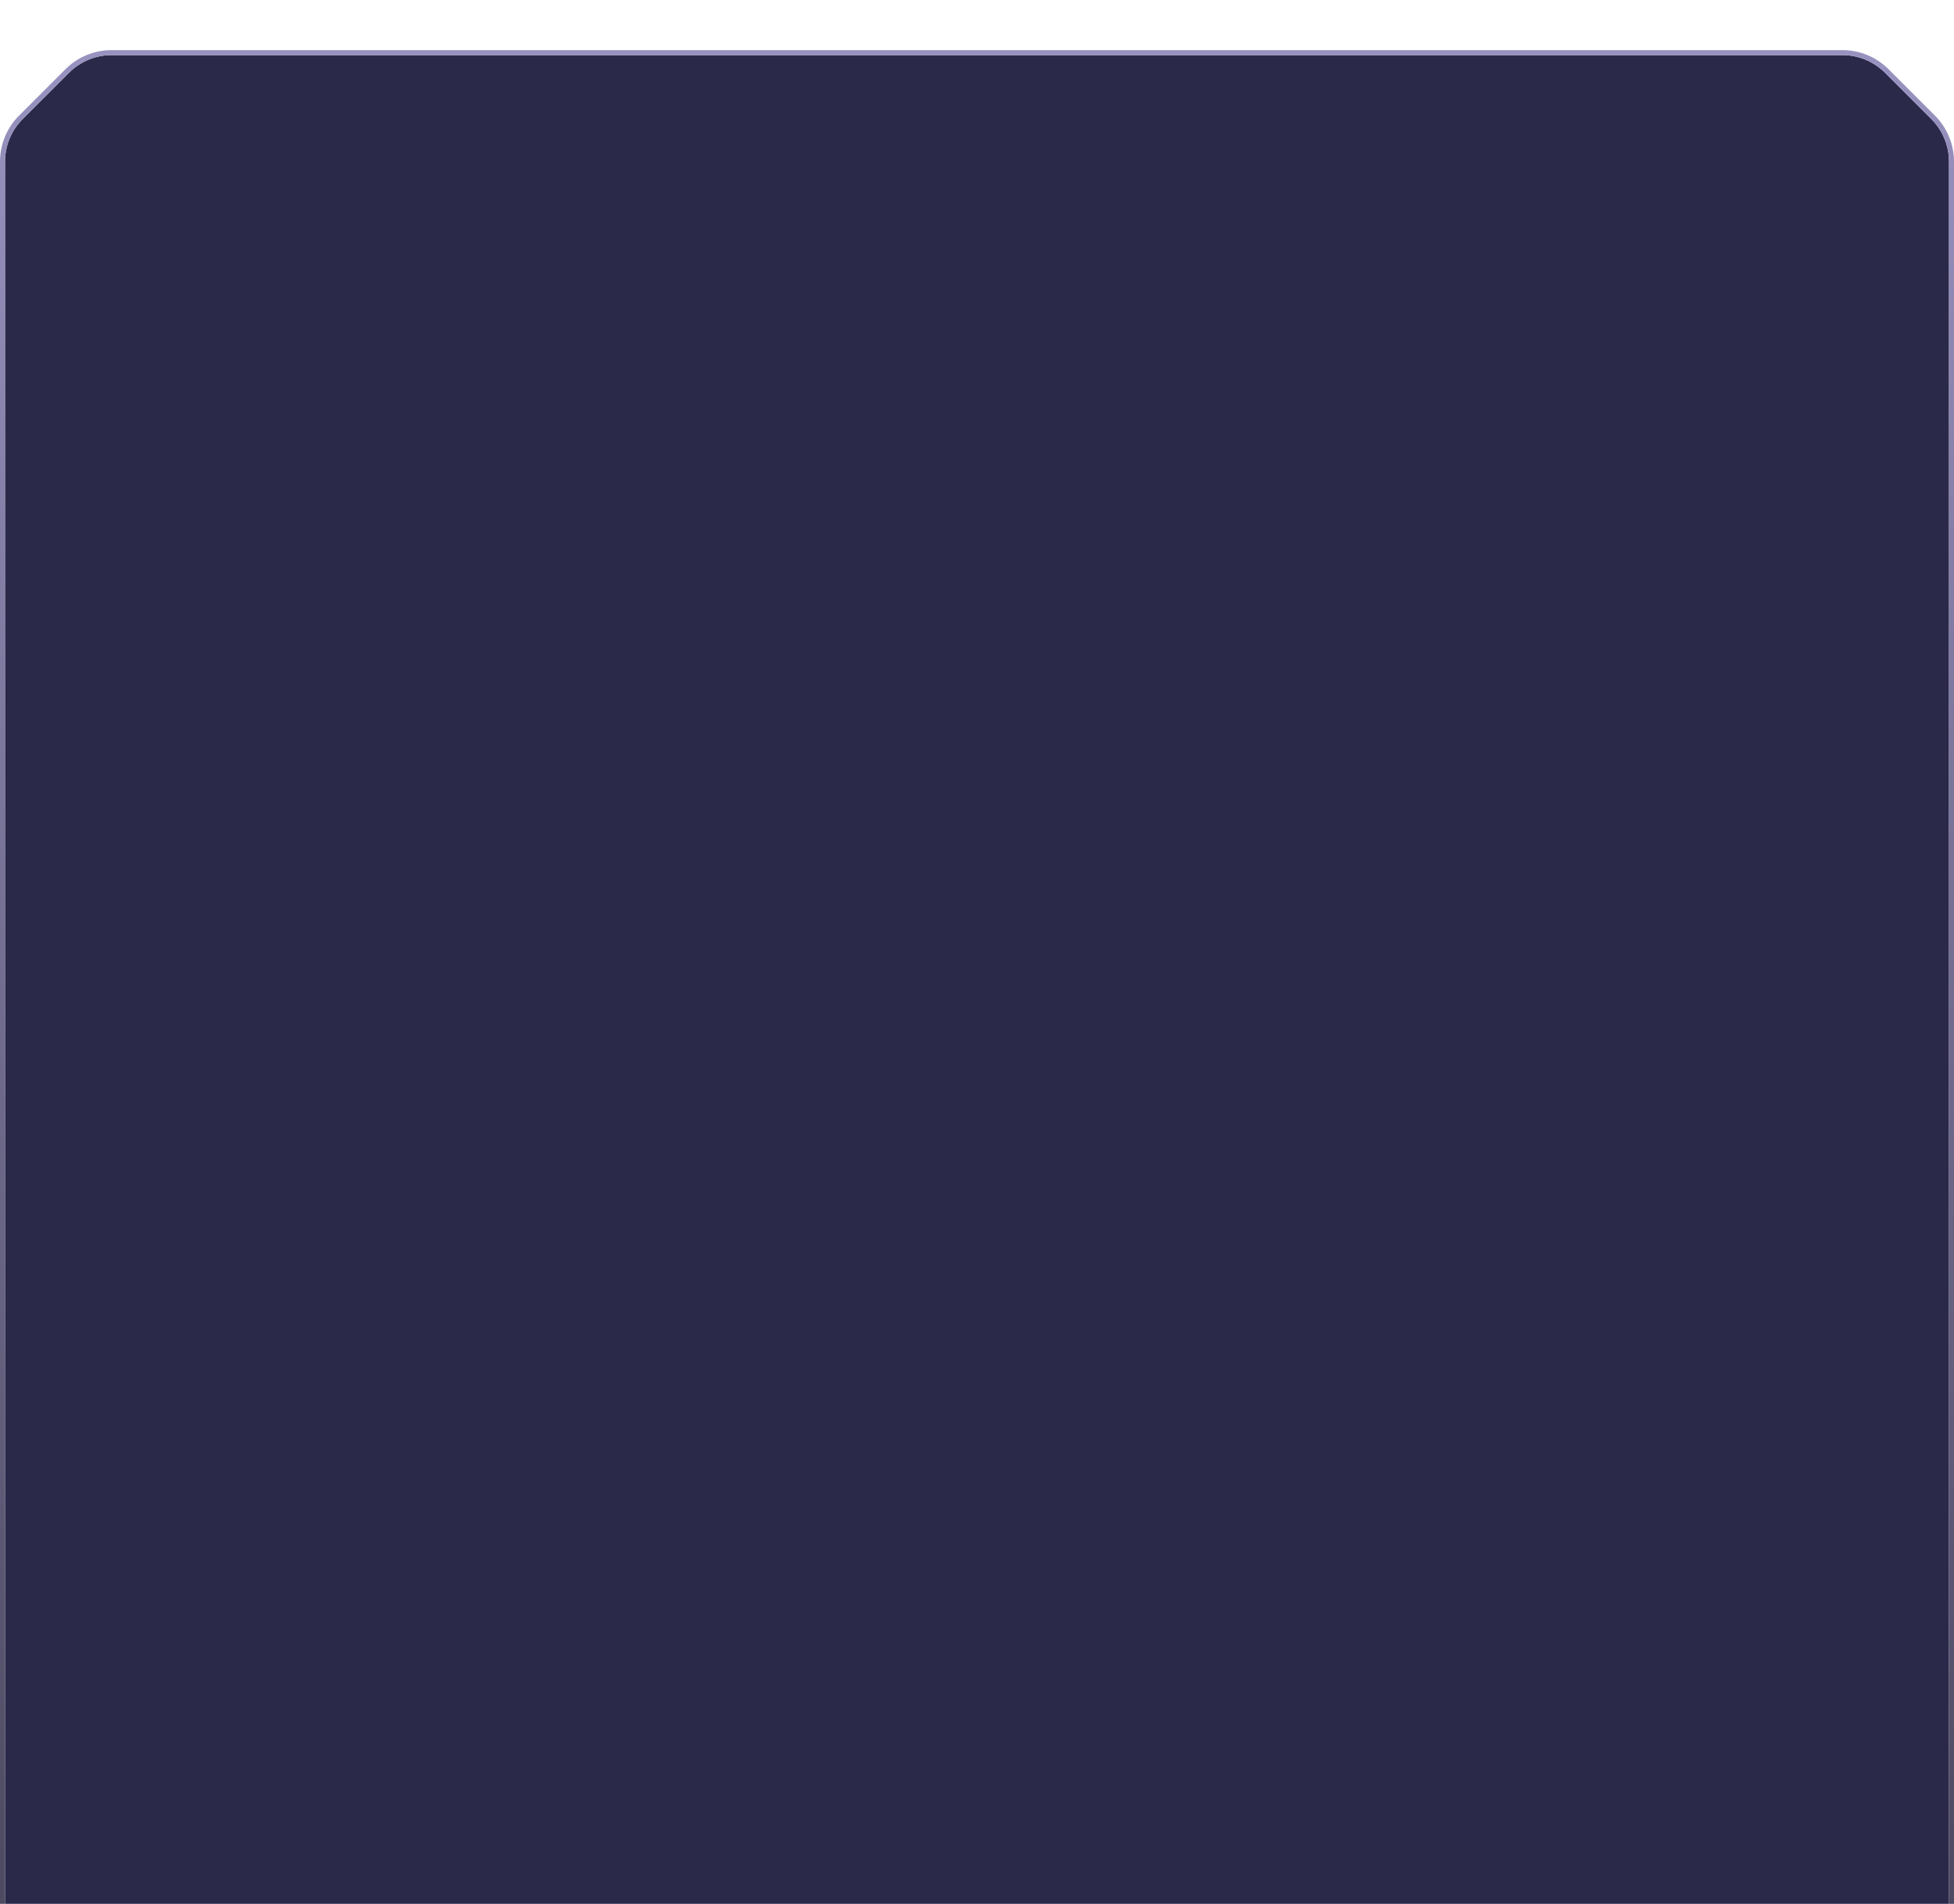 <svg width="390" height="380" viewBox="0 0 390 380" fill="none" xmlns="http://www.w3.org/2000/svg">
  <g filter="url(#filter0_d_33330_3206)">
    <path
      d="M1 32.261C1 29.078 2.265 26.025 4.515 23.775L13.778 14.514C16.028 12.264 19.08 11 22.262 11H367.737C370.92 11 373.972 12.264 376.222 14.514L385.485 23.775C387.735 26.025 389 29.078 389 32.261V381H1V32.261Z"
      fill="#2B294A" />
    <path
      d="M389 381.5H389.5V381V32.261C389.5 28.945 388.183 25.765 385.838 23.421L376.576 14.16C374.231 11.817 371.052 10.5 367.737 10.5H22.262C18.948 10.5 15.769 11.817 13.425 14.16L4.162 23.421C1.817 25.765 0.5 28.945 0.5 32.261V381V381.5H1H389Z"
      stroke="url(#paint0_linear_33330_3206)" />
  </g>
  <defs>
    <filter id="filter0_d_33330_3206" x="-10" y="0" width="410" height="392"
      filterUnits="userSpaceOnUse" color-interpolation-filters="sRGB">
      <feFlood flood-opacity="0" result="BackgroundImageFix" />
      <feColorMatrix in="SourceAlpha" type="matrix"
        values="0 0 0 0 0 0 0 0 0 0 0 0 0 0 0 0 0 0 127 0" result="hardAlpha" />
      <feOffset />
      <feGaussianBlur stdDeviation="5" />
      <feComposite in2="hardAlpha" operator="out" />
      <feColorMatrix type="matrix" values="0 0 0 0 0 0 0 0 0 0 0 0 0 0 0 0 0 0 0.05 0" />
      <feBlend mode="normal" in2="BackgroundImageFix" result="effect1_dropShadow_33330_3206" />
      <feBlend mode="normal" in="SourceGraphic" in2="effect1_dropShadow_33330_3206" result="shape" />
    </filter>
    <linearGradient id="paint0_linear_33330_3206" x1="189.5" y1="11" x2="189.5" y2="407.633"
      gradientUnits="userSpaceOnUse">
      <stop stop-color="#9892C0" />
      <stop offset="1" stop-color="#47445A" />
    </linearGradient>
  </defs>
</svg>
